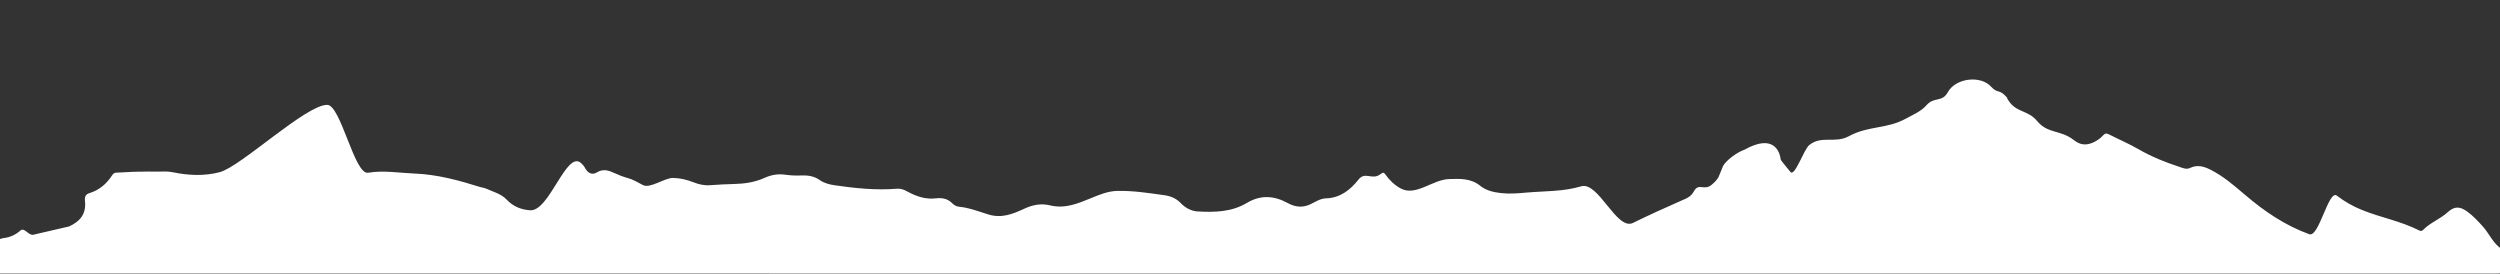 <?xml version="1.0" encoding="utf-8"?>
<!-- Generator: Adobe Illustrator 22.0.1, SVG Export Plug-In . SVG Version: 6.00 Build 0)  -->
<svg version="1.1" id="Layer_1" xmlns="http://www.w3.org/2000/svg" xmlns:xlink="http://www.w3.org/1999/xlink" x="0px" y="0px"
	 viewBox="0 0 2849.7 311.8" style="enable-background:new 0 0 2849.7 311.8;" xml:space="preserve">
<rect x="0" y="0" width="2849.7" height="311.8" fill="#333333" stroke="none"/>
<style type="text/css">
	.st0{fill:#FFFFFF;}
</style>
<path class="st0" d="M37.4,267.7c-5.4,0.1-9.8-8.7-14-5c-5.3,4.7-11.8,7.8-18.7,8.6c-7.1,0.8-10.4,4.9-13,11
	c-5.6,13.1-7.1-2.7-11.3,10.8c-0.3,0.9-0.3,1.8-1.4,1.9c0,5.5-2.1,13.2,0.6,15.9c2.7,2.8,10.1,0.6,15.5,0.6
	c950.3,0,1900.6,0,2850.9,0.1c5,0,6.5-1.1,6.1-6.3c-0.5-7.1-0.1-14.2-0.1-21.3c-10.2-6.1-14.4-17.7-22.1-26.1
	c-5.5-6-11-12-17.5-16.7c-8.5-6.1-14.6-6.3-22.3,0.7c-8.7,7.9-20,11.9-28.2,20.3c-1.2,1.3-2.8,1.3-4.3,0.5
	c-20.9-10.7-44.1-14.7-65.6-23.5c-10.1-4.1-19.5-9.4-28.3-16.2c-9.4-7.2-20.3,48-31.4,44c-27.3-9.9-51-25.9-73.1-44.8
	c-12.6-10.7-25.1-21.6-40-29c-7.5-3.7-14.8-5.6-22.9-1.7c-4.3,2.1-8.7-0.2-12.9-1.6c-15.6-5.1-30.8-11.2-45.2-19.5
	c-11.2-6.5-23.1-11.5-34.6-17.4c-2.8-1.4-4.4-0.8-6.3,1.3c-3.3,3.7-7.5,6.5-12,8.4c-7.4,3.1-14,2.7-21.1-2.8
	c-15.7-12.4-29.6-6.9-42.2-22c-10.5-12.7-23.8-9.3-32.7-23.5c-0.6-1-1.4-2-1.5-3.1c-9-10.5-10.4-4-18.1-12.4
	c-12.2-13.5-40.7-9.8-49.4,6.2c-6.6,12-15.5,4.8-24.3,14.8c-6.1,7-14.9,10.6-22.9,15c-22.8,12.6-42.7,8-65.7,20.4
	c-15.9,8.6-30.8-1.3-45,10c-6.3,5-16.7,37-21.6,30.6c-0.7-0.9-10.9-13-11-14c-1-9-8-30-41.6-11.1c-6.8,2-21.5,12.2-24.4,19.1
	c-4.9,11.2-3.7,13.1-12.7,20.7c-8.7,7.4-14.7-2.7-20.2,7.4c-3.6,6.7-9,8.3-15.5,11.2c-18.1,7.9-36.2,16.2-54,24.9
	c-18.7,9.1-39.3-47.6-59.1-41.7c-20.4,6.1-41.3,5.3-62.1,7.1c-9.7,0.9-19.3,1.7-29.3,0.6c-8.8-1-17-3-23.6-8.3
	c-10.9-8.8-23.1-8-35.4-7.7c-19,0.5-38,20.1-55.3,10.7c-6.8-3.7-12.7-9.2-17.3-15.8c-1.9-2.7-3-2.6-5.6-0.6
	c-9.6,7.6-17.5-3.5-25.2,6.3c-9.2,11.7-21,21-37,21.4c-6.5,0.2-11.8,3.8-17.3,6.5c-9.2,4.5-17.7,3.6-26.5-1.2
	c-15.3-8.4-30.7-9.5-46.4-0.1c-17.5,10.5-37,10.8-56.4,9.7c-6.9-0.4-13.9-4.1-18.9-9.4c-5.4-5.7-11.8-8.1-18.9-9.1
	c-17.6-2.5-35.2-5.2-53.2-4.9c-11.1,0.2-20.8,4.4-30.6,8.4c-14.9,6.1-29.4,12.2-46.3,8.1c-9.7-2.4-19.3-0.9-29.2,3.7
	c-12.8,5.9-25.8,11.5-41.4,6.6c-10.9-3.4-21.9-7.7-33.5-8.8c-2.7-0.2-5.6-2-7.6-4c-5.3-5.4-11.7-6.3-18.5-5.5
	c-11.8,1.4-22.5-2.3-32.7-7.9c-3.6-2-7.3-3.4-11.5-3.1c-23.9,2-47.5-0.5-71.1-3.9c-6-0.9-12-2.4-17-5.9c-6.5-4.6-13.5-5.6-20.9-5.3
	c-6.3,0.3-12.5,0-18.7-0.9c-8.1-1.1-15.8,0.2-23.3,3.6c-10.8,4.9-22.3,6.7-34.1,7c-9.3,0.2-18.7,0.7-28,1.4
	c-6.6,0.5-12.9-0.9-18.9-3.3c-7.5-2.9-15.1-4.8-23.3-5c-9.4-0.2-26.3,12.4-34.3,8.2c-5.8-3-11.2-6.4-17.5-8.1
	c-5.2-1.4-10.1-3.3-15-5.6c-6.5-3-13-5.3-20.3-0.7c-5.1,3.2-10.1,0.7-13-4.6c-1.3-2.5-2.9-4.4-4.9-6.2
	c-16.8-14.8-36.1,55.9-58.3,53.9c-10.5-0.9-19.1-4.4-26.6-12.3c-6.2-6.6-15.4-8.8-23.5-12.5c-2-0.9-4.3-1-6.5-1.7
	c-24.5-7.7-49.1-14.4-75.1-15.4c-17.6-0.7-35.3-3.9-52.7-0.9c-15.6,2.7-31.1-77.5-46.7-77.4c-24.3,0.1-98.2,70.2-122.3,76.7
	c-17.1,4.6-35.8,3.9-53.7,0.1c-5.8-1.2-11.6-0.7-17.4-0.7c-24.1-0.1,1.7-0.1-22.4,0.1c-8.2,0.1-16.5,0.9-24.7,1.1
	c-2.4,0.1-3.6,1.5-4.7,3.2c-6.4,9.9-15,16.9-26.2,20.3c-4.2,1.3-5.1,4.8-4.7,8c1.9,15.2-5.1,23.8-18,29.8"/>
<path class="st0" d="M85,288.7"/>
</svg>
